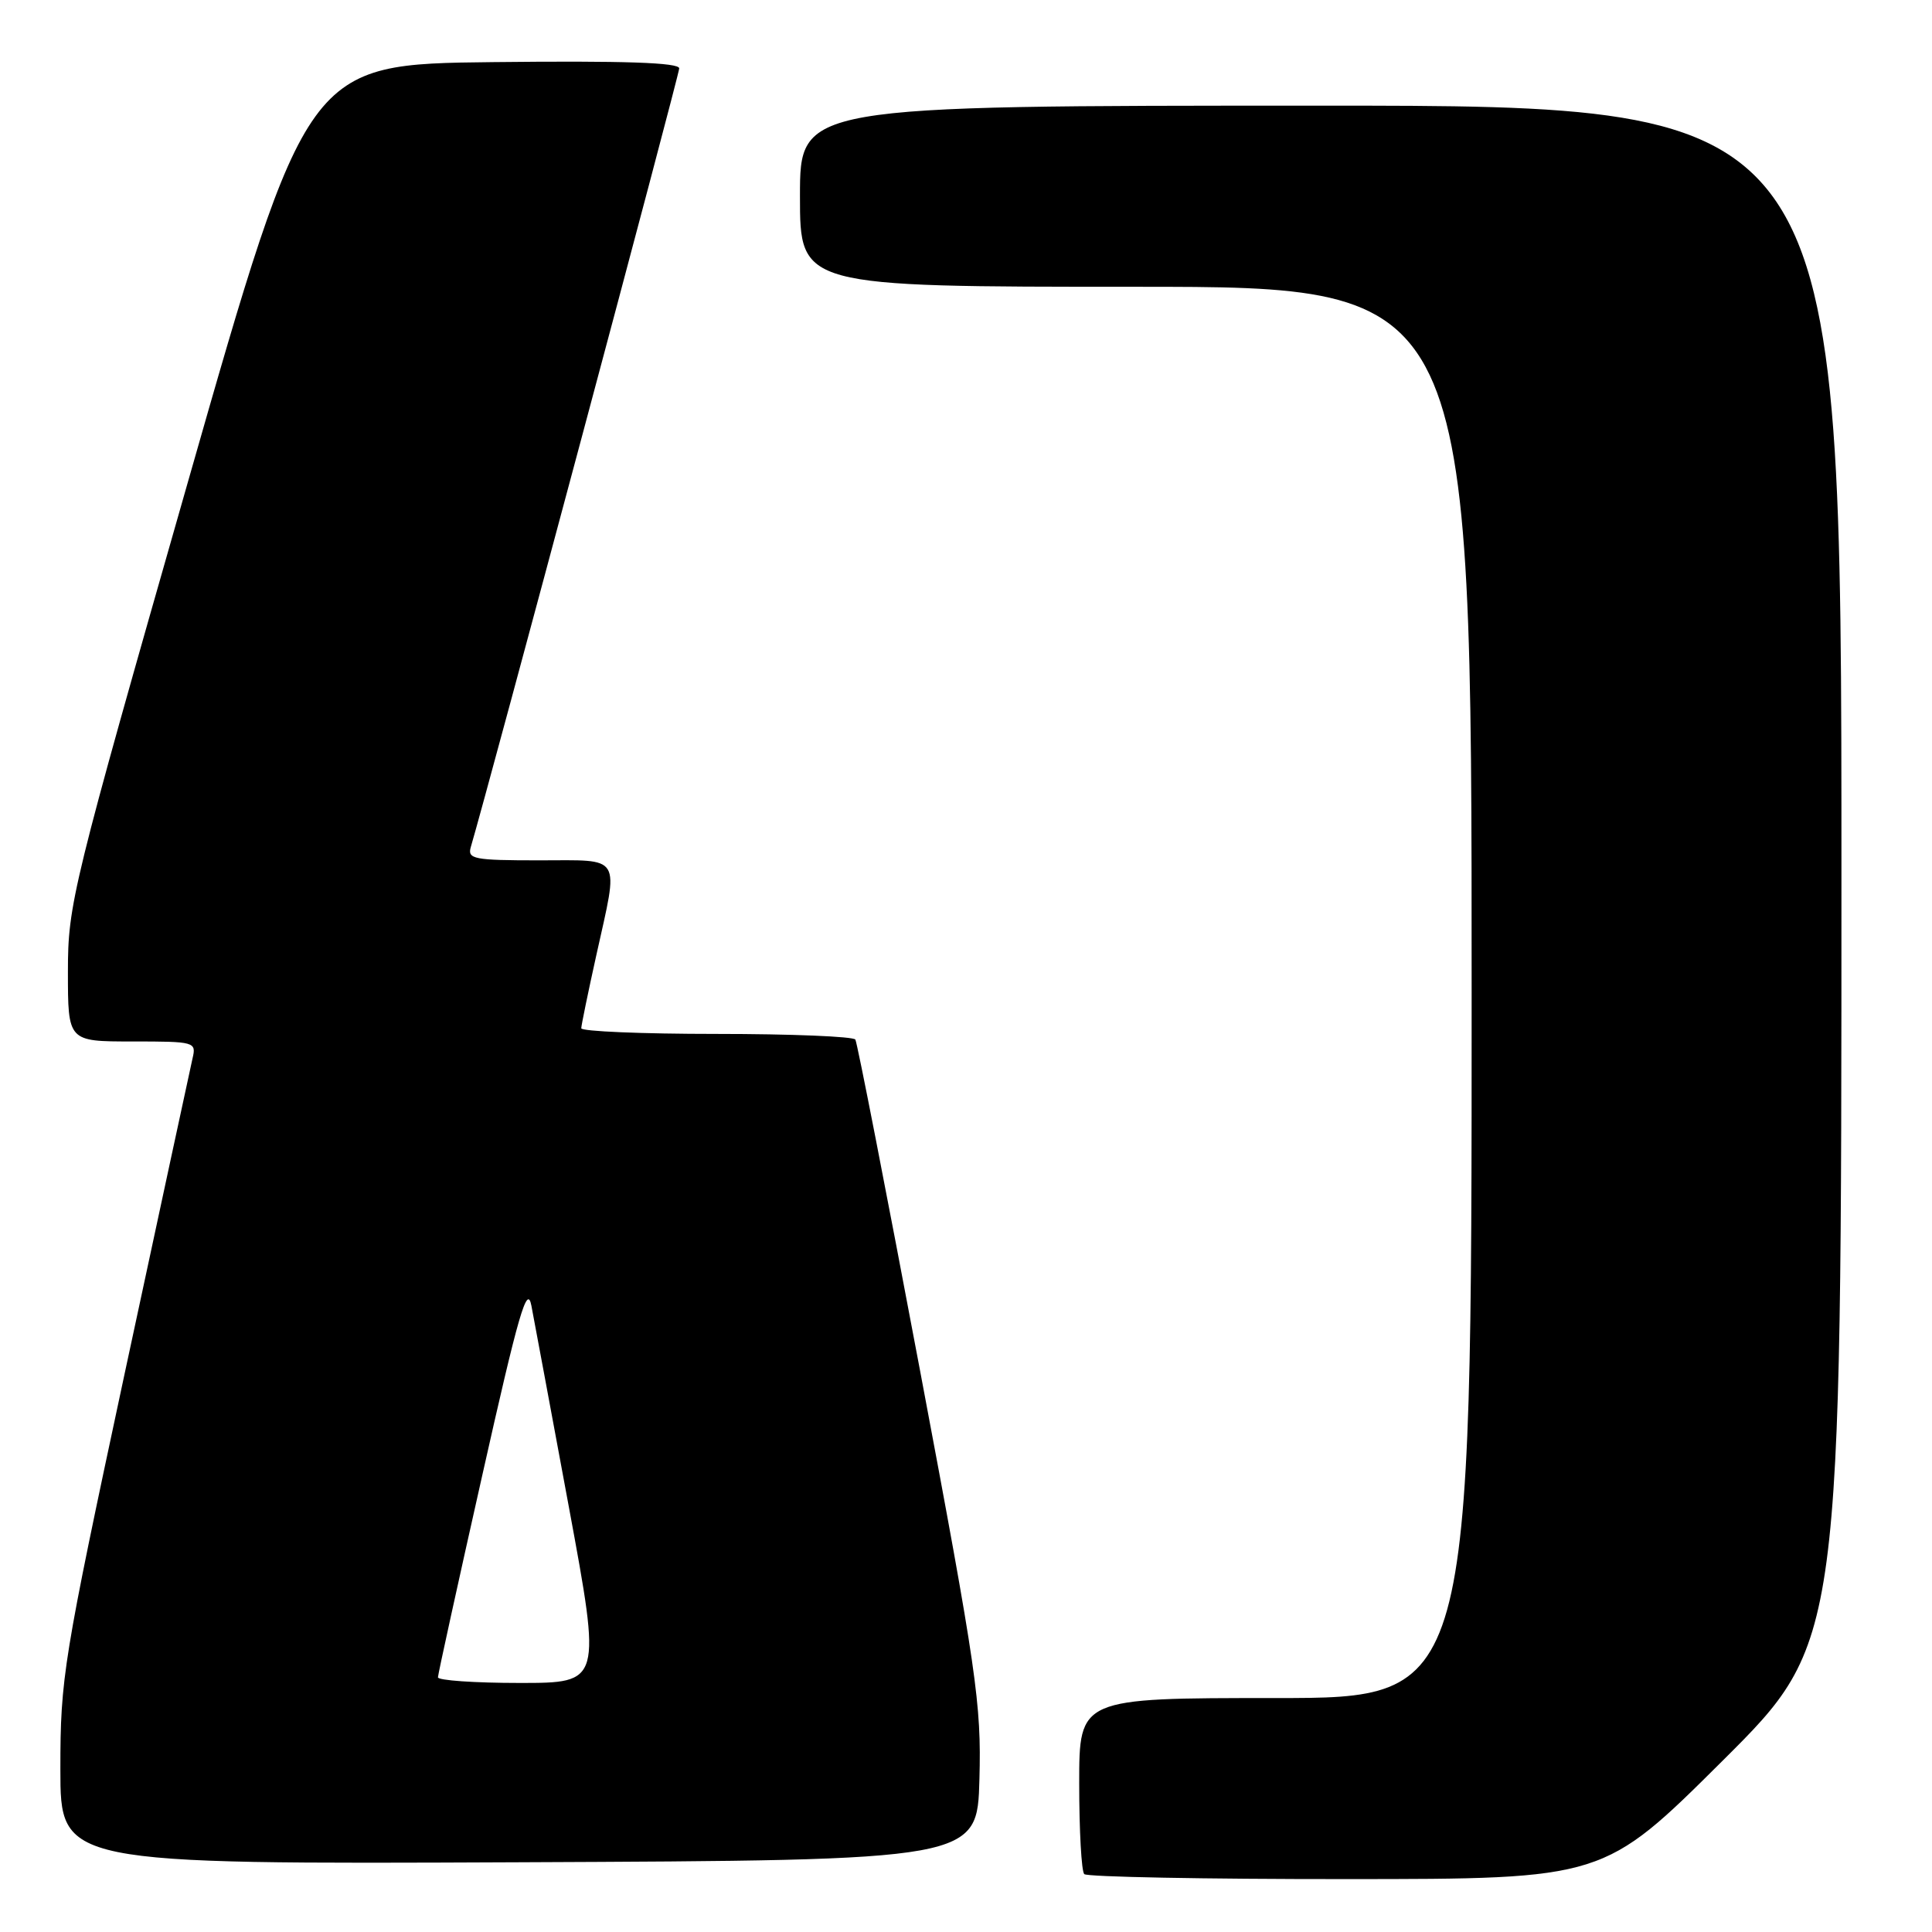 <?xml version="1.0" encoding="UTF-8" standalone="no"?>
<!DOCTYPE svg PUBLIC "-//W3C//DTD SVG 1.1//EN" "http://www.w3.org/Graphics/SVG/1.1/DTD/svg11.dtd" >
<svg xmlns="http://www.w3.org/2000/svg" xmlns:xlink="http://www.w3.org/1999/xlink" version="1.1" viewBox="0 0 256 256">
 <g >
 <path fill="currentColor"
d=" M 228.25 233.31 C 244.00 217.63 244.00 217.63 244.00 115.82 C 244.00 14.00 244.00 14.00 175.00 14.00 C 106.00 14.00 106.00 14.00 106.00 26.00 C 106.00 38.00 106.00 38.00 150.50 38.00 C 195.00 38.00 195.00 38.00 195.00 131.50 C 195.00 225.00 195.00 225.00 169.00 225.00 C 143.00 225.00 143.00 225.00 143.00 236.33 C 143.00 242.57 143.30 247.97 143.67 248.33 C 144.03 248.70 159.67 249.00 178.42 248.99 C 212.50 248.98 212.50 248.98 228.25 233.31 Z  M 129.78 235.71 C 130.05 225.77 129.43 221.52 121.93 181.71 C 117.45 157.94 113.59 138.16 113.34 137.75 C 113.09 137.34 104.81 137.00 94.94 137.00 C 85.07 137.00 77.01 136.66 77.02 136.25 C 77.03 135.84 77.93 131.47 79.02 126.55 C 82.01 113.04 82.59 114.00 71.43 114.00 C 62.79 114.00 61.92 113.83 62.38 112.25 C 64.80 104.04 90.00 9.90 90.00 9.06 C 90.00 8.29 82.72 8.04 65.35 8.23 C 40.71 8.50 40.71 8.50 24.86 64.00 C 9.53 117.66 9.00 119.81 9.00 128.75 C 9.00 138.00 9.00 138.00 17.52 138.00 C 25.84 138.00 26.03 138.05 25.51 140.25 C 25.23 141.49 21.17 160.34 16.49 182.13 C 8.38 220.01 8.00 222.33 8.00 234.39 C 8.00 247.02 8.00 247.02 68.75 246.76 C 129.50 246.50 129.50 246.50 129.78 235.71 Z  M 58.03 222.25 C 58.04 221.84 60.68 209.80 63.90 195.50 C 68.71 174.06 69.85 170.11 70.41 173.00 C 70.78 174.93 73.02 186.96 75.39 199.75 C 79.69 223.00 79.69 223.00 68.85 223.00 C 62.88 223.00 58.01 222.66 58.03 222.25 Z "/>
</g>
</svg>